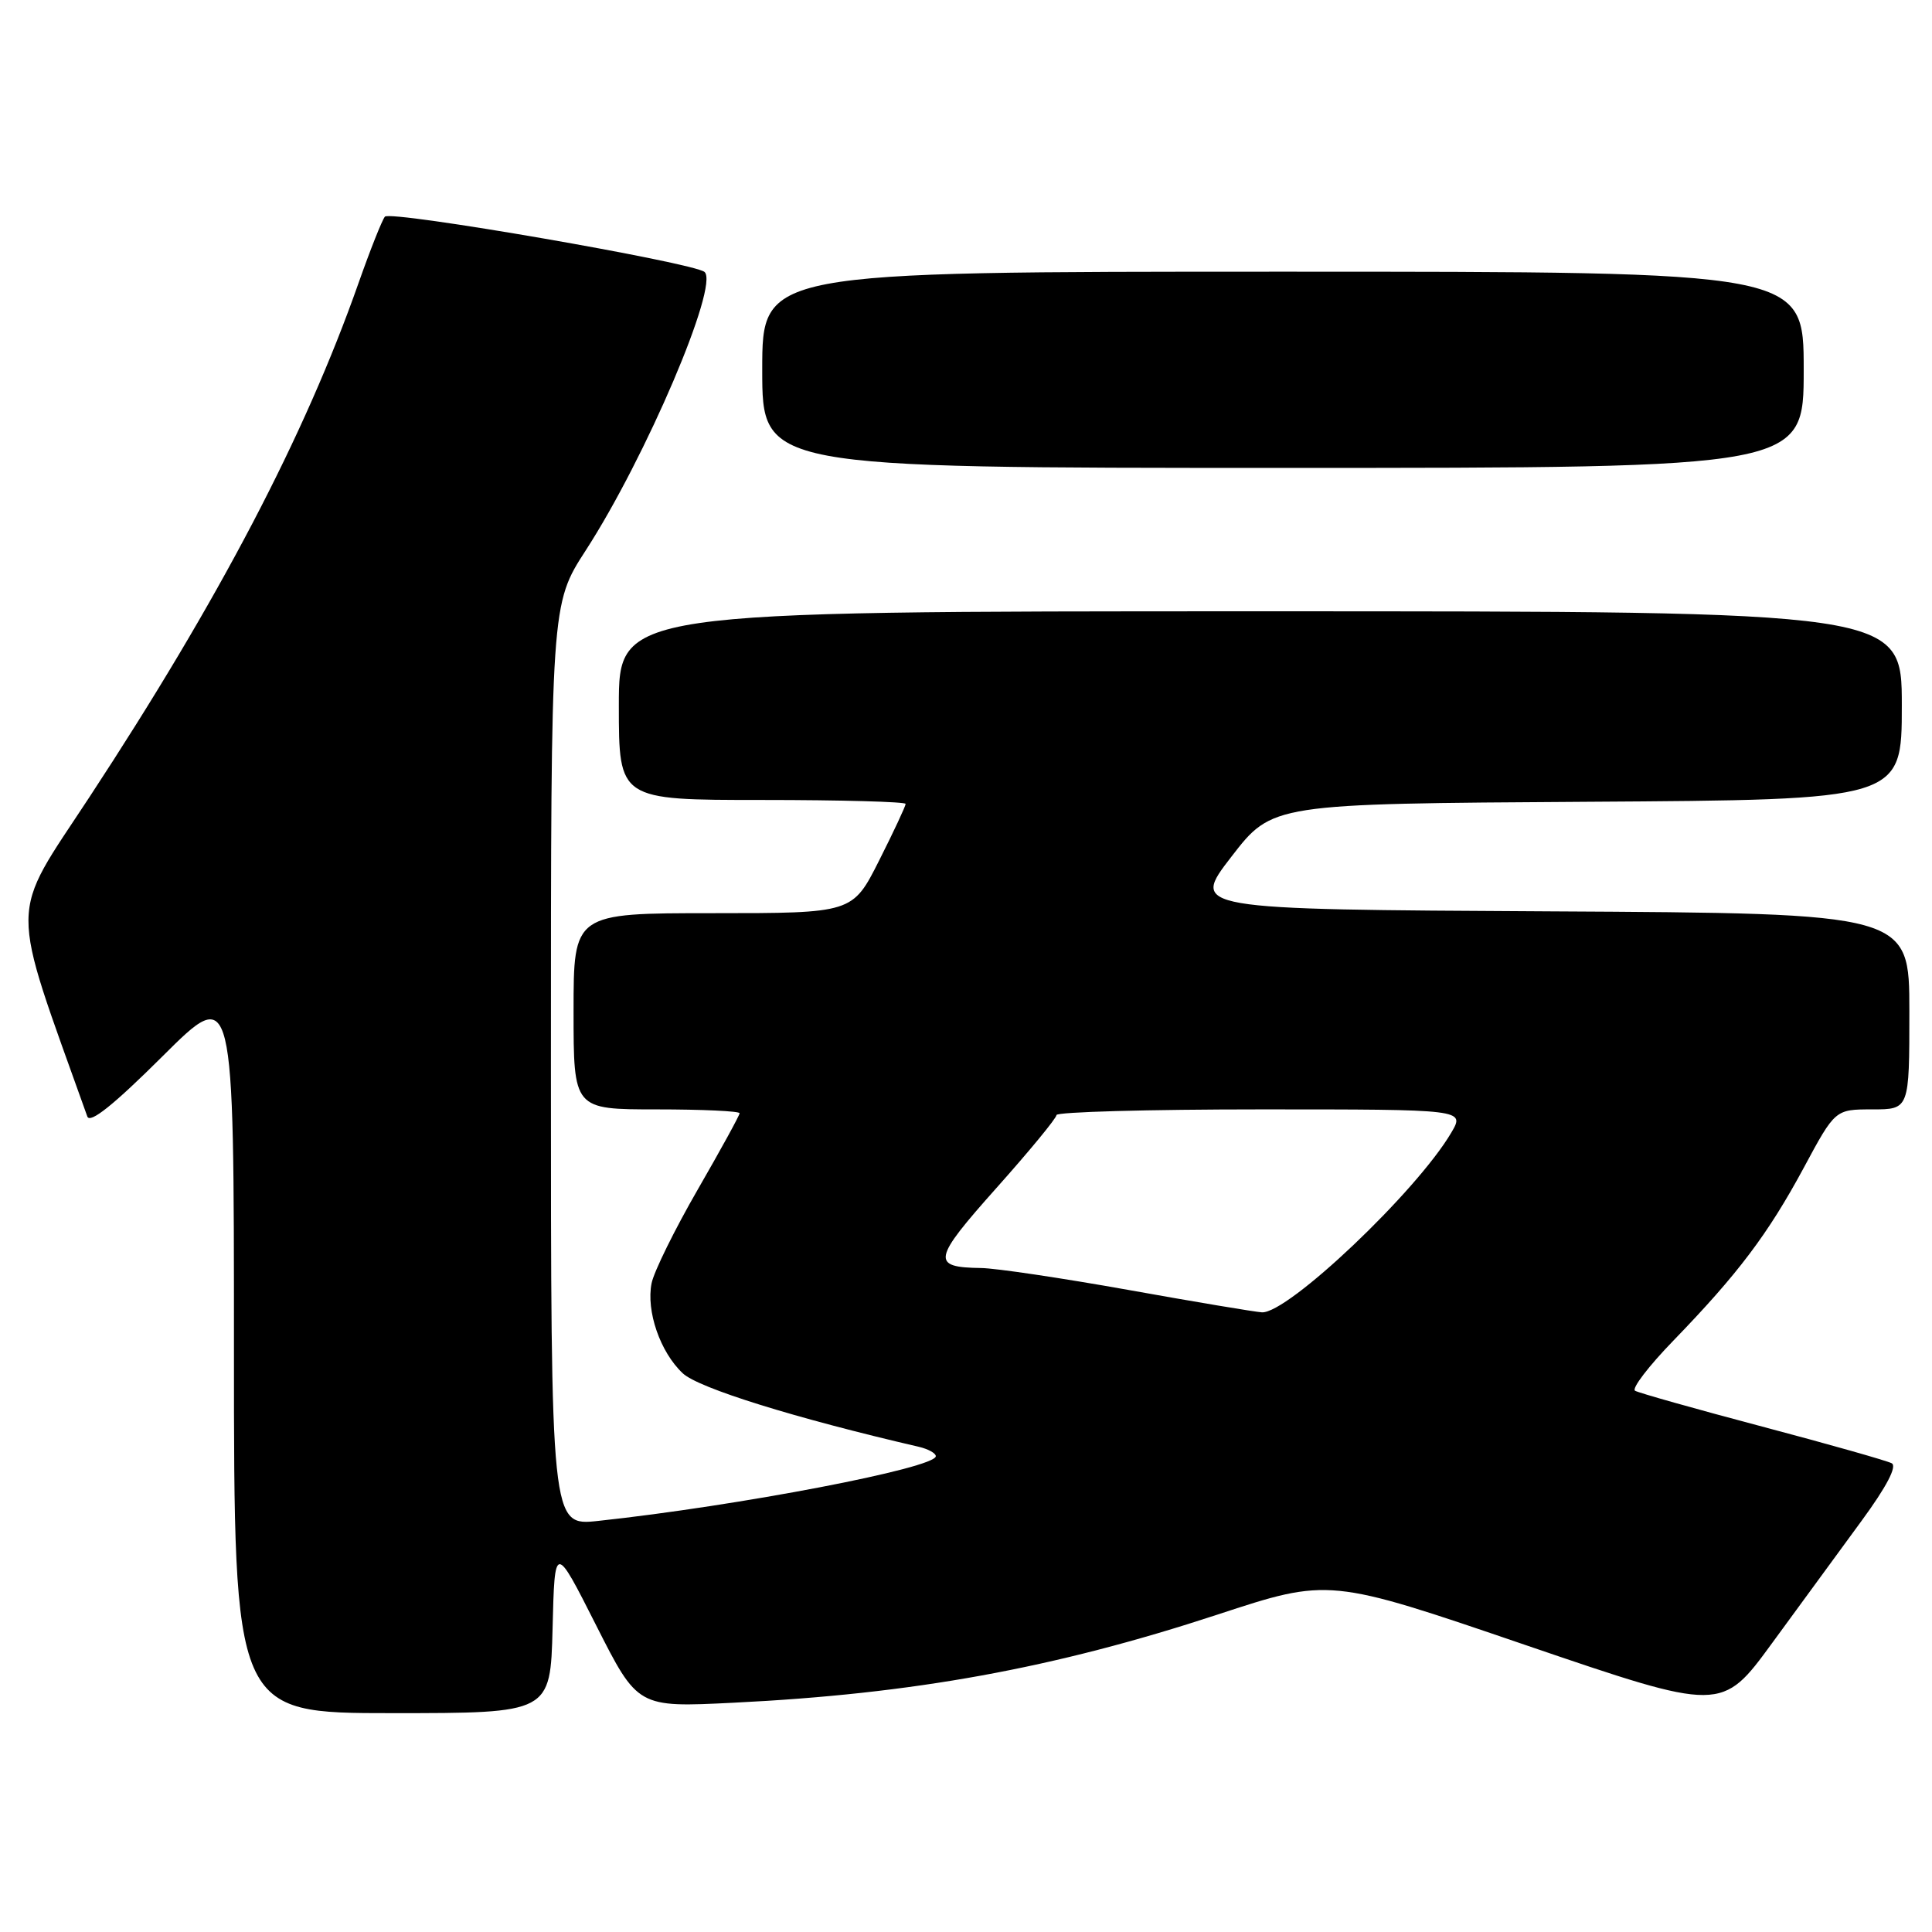 <?xml version="1.0" encoding="UTF-8" standalone="no"?>
<!DOCTYPE svg PUBLIC "-//W3C//DTD SVG 1.1//EN" "http://www.w3.org/Graphics/SVG/1.1/DTD/svg11.dtd" >
<svg xmlns="http://www.w3.org/2000/svg" xmlns:xlink="http://www.w3.org/1999/xlink" version="1.1" viewBox="0 0 256 256">
 <g >
 <path fill="currentColor"
d=" M 73.22 215.75 C 73.50 204.50 73.50 204.50 79.00 215.38 C 84.50 226.25 84.50 226.25 97.18 225.62 C 121.04 224.45 139.64 221.06 161.30 213.95 C 176.11 209.08 176.11 209.08 202.12 217.97 C 228.14 226.85 228.14 226.85 234.82 217.71 C 238.49 212.68 243.82 205.40 246.66 201.53 C 249.99 196.99 251.40 194.28 250.66 193.89 C 250.02 193.55 242.30 191.36 233.50 189.03 C 224.70 186.70 217.12 184.56 216.65 184.28 C 216.18 183.99 218.47 181.00 221.74 177.63 C 230.27 168.82 234.26 163.54 239.00 154.75 C 243.17 147.00 243.17 147.00 248.09 147.00 C 253.00 147.00 253.00 147.00 253.00 134.01 C 253.00 121.02 253.00 121.02 205.39 120.76 C 157.77 120.50 157.77 120.50 163.18 113.50 C 168.59 106.50 168.59 106.50 210.29 106.24 C 252.00 105.98 252.00 105.98 252.00 93.49 C 252.00 81.00 252.00 81.00 167.00 81.00 C 82.00 81.00 82.00 81.00 82.00 93.50 C 82.00 106.00 82.00 106.00 101.00 106.00 C 111.45 106.00 120.00 106.24 120.00 106.52 C 120.00 106.81 118.42 110.19 116.49 114.02 C 112.97 121.00 112.97 121.00 94.49 121.00 C 76.00 121.00 76.00 121.00 76.00 134.00 C 76.00 147.00 76.00 147.00 87.00 147.00 C 93.05 147.00 98.00 147.23 98.00 147.51 C 98.00 147.79 95.50 152.34 92.45 157.63 C 89.40 162.92 86.65 168.50 86.34 170.03 C 85.60 173.73 87.48 179.17 90.47 181.97 C 92.55 183.93 105.35 187.91 121.75 191.71 C 122.99 192.00 124.00 192.56 124.00 192.95 C 124.00 194.52 97.87 199.53 79.25 201.53 C 73.00 202.20 73.00 202.20 73.00 141.13 C 73.00 80.06 73.00 80.06 77.62 72.92 C 85.57 60.63 95.31 37.81 93.36 36.04 C 91.99 34.81 51.75 27.84 51.00 28.71 C 50.63 29.15 49.06 33.10 47.51 37.50 C 40.38 57.77 29.04 79.43 11.87 105.59 C 1.11 121.99 1.13 118.69 11.57 147.94 C 11.92 148.92 15.06 146.41 21.54 139.96 C 31.00 130.54 31.00 130.54 31.00 178.77 C 31.00 227.00 31.00 227.00 51.97 227.00 C 72.93 227.00 72.93 227.00 73.22 215.75 Z  M 239.00 49.00 C 239.00 36.00 239.00 36.00 170.00 36.00 C 101.00 36.00 101.00 36.00 101.00 49.00 C 101.00 62.00 101.00 62.00 170.00 62.00 C 239.00 62.00 239.00 62.00 239.00 49.00 Z  M 149.50 170.92 C 140.70 169.35 131.93 168.04 130.00 168.02 C 123.36 167.93 123.55 166.93 132.00 157.45 C 136.39 152.53 139.99 148.16 139.99 147.75 C 140.00 147.34 152.18 147.00 167.06 147.00 C 194.11 147.00 194.11 147.00 192.31 150.07 C 187.71 157.90 170.61 174.11 167.20 173.89 C 166.26 173.83 158.30 172.50 149.50 170.92 Z "/>
</g>
</svg>